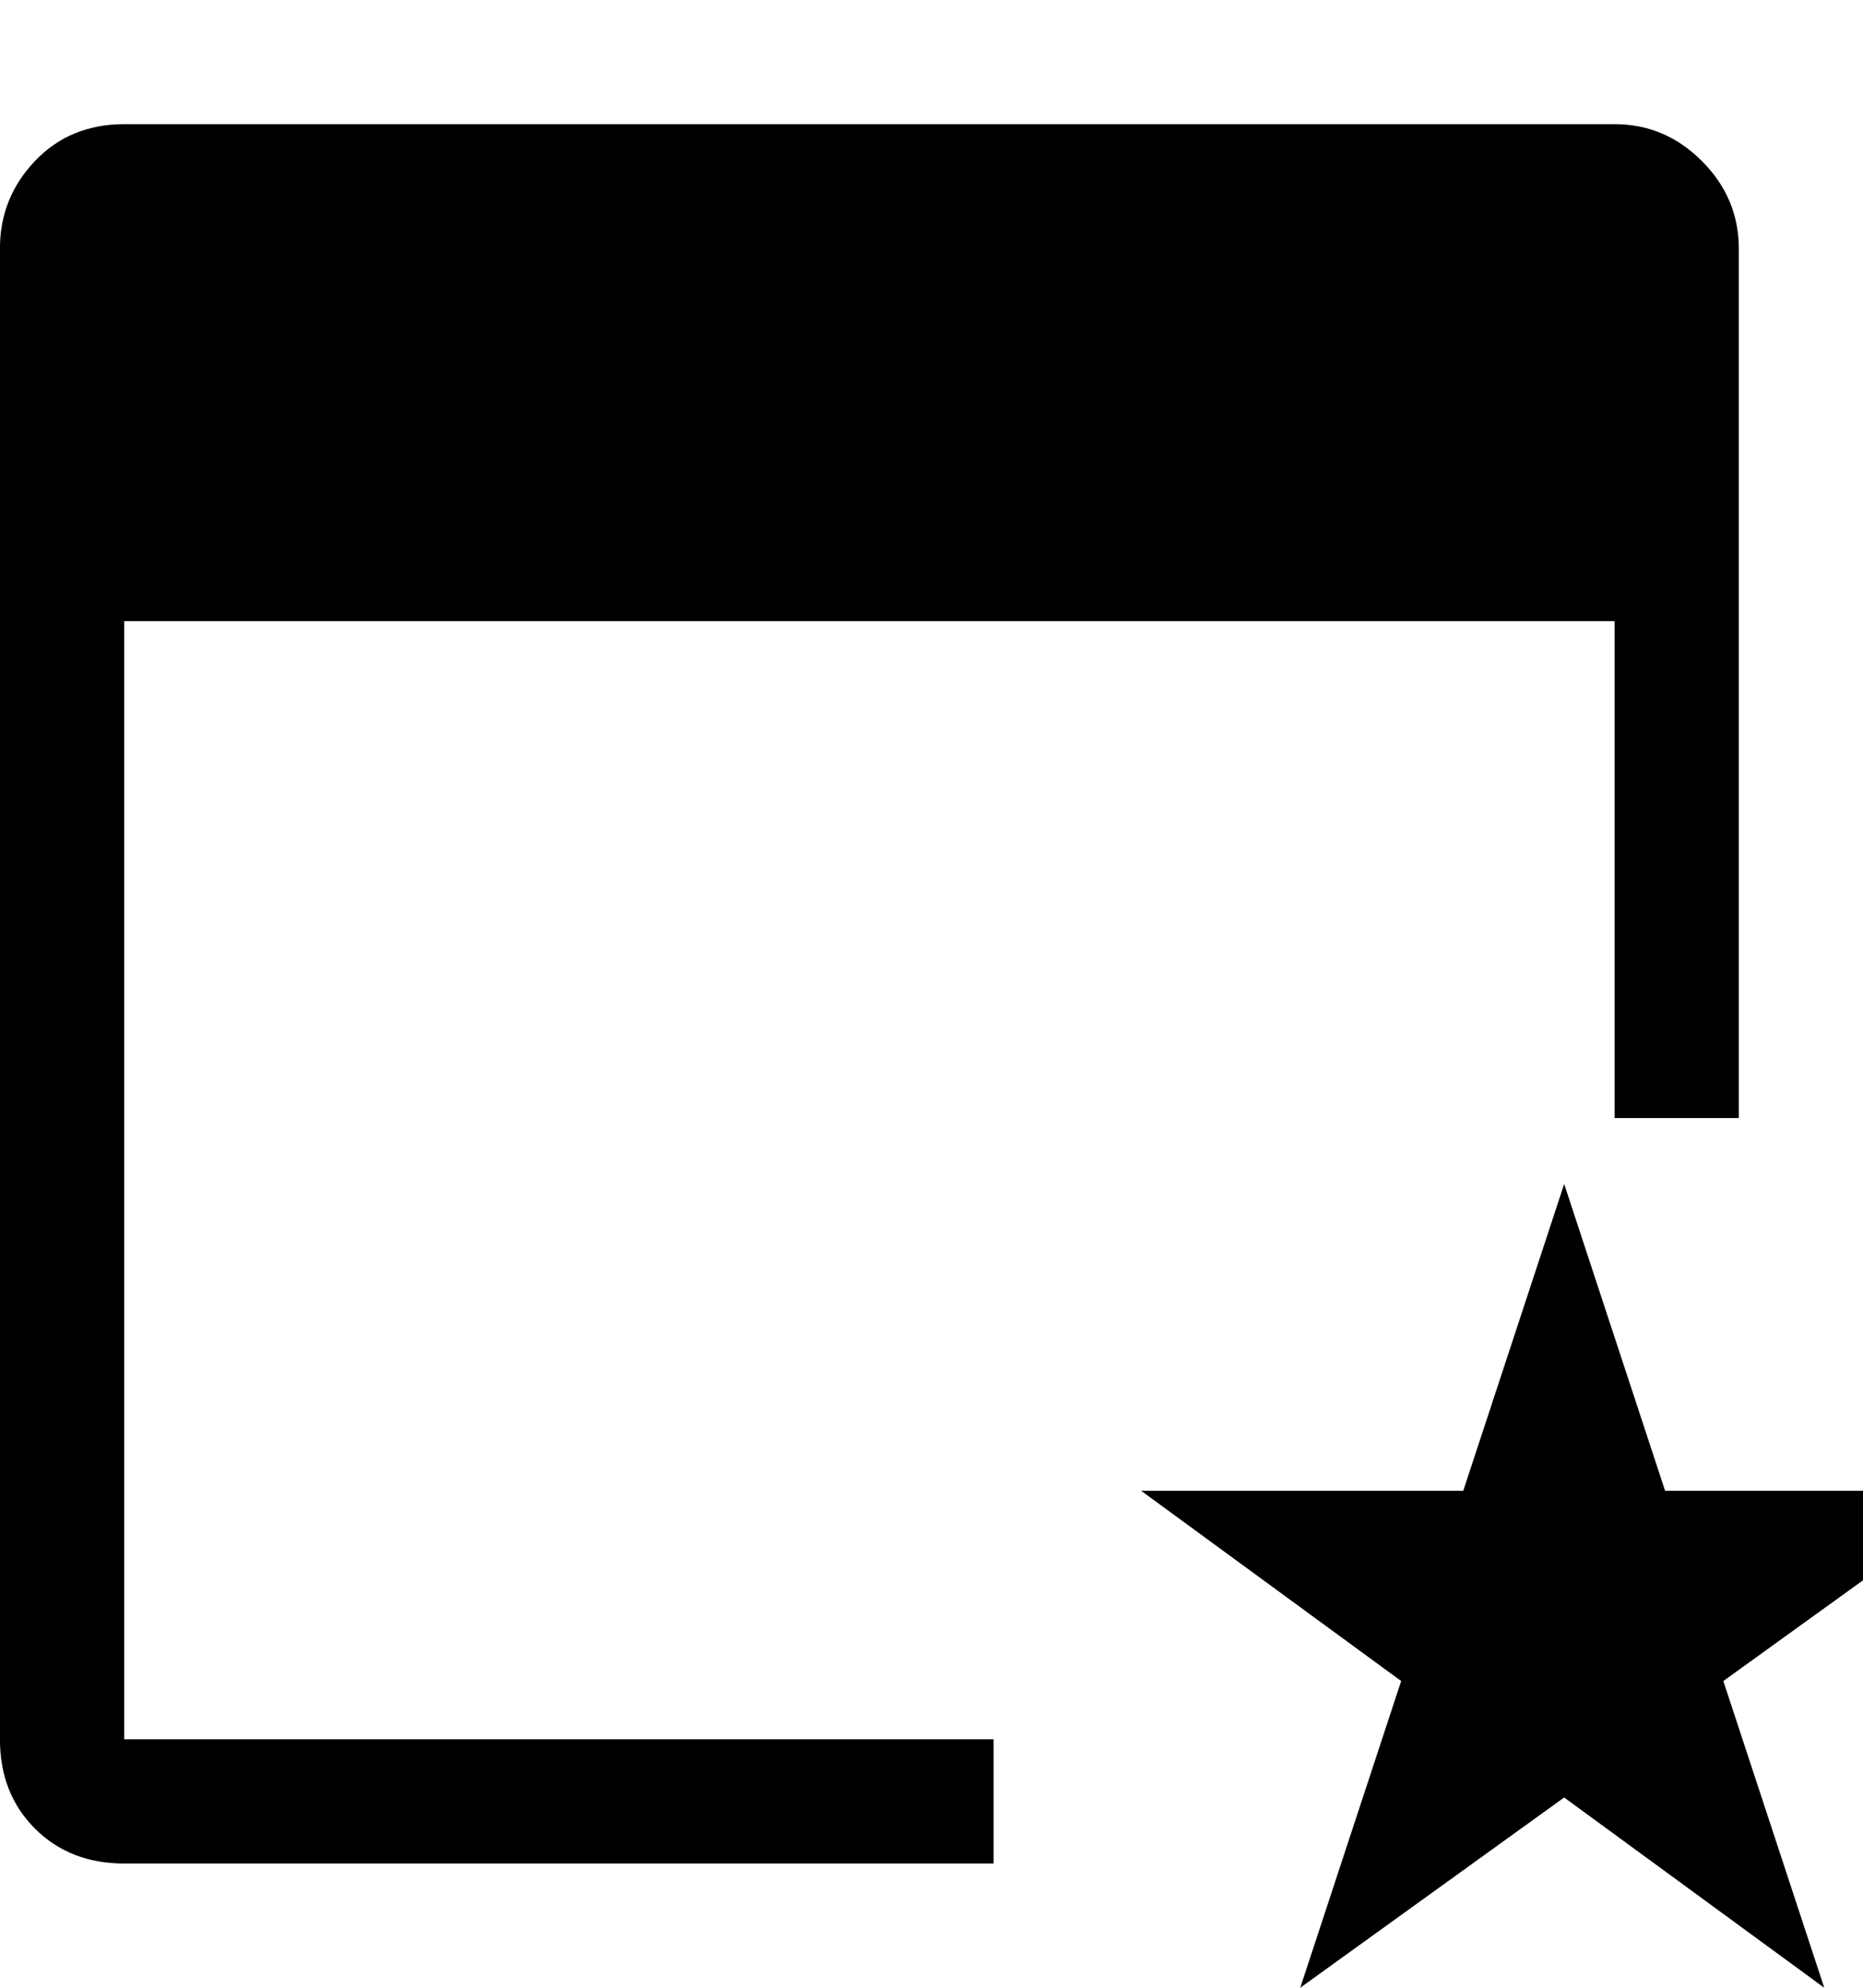 <!-- Generated by IcoMoon.io -->
<svg version="1.1" xmlns="http://www.w3.org/2000/svg" width="30" height="32" viewBox="0 0 30 32">
<title>uniE1d2</title>
<path d="M2 28h14v2h-14q-0.875 0-1.438-0.563t-0.563-1.438v-24q0-0.813 0.563-1.406t1.438-0.594h24q0.813 0 1.406 0.594t0.594 1.406v14h-2v-8h-24v18zM20.938 32l1.625-4.938-4.188-3.063h5.188l1.625-4.938 1.625 4.938h5.188l-4.25 3.063 1.625 4.938-4.188-3.063z"></path>
</svg>
